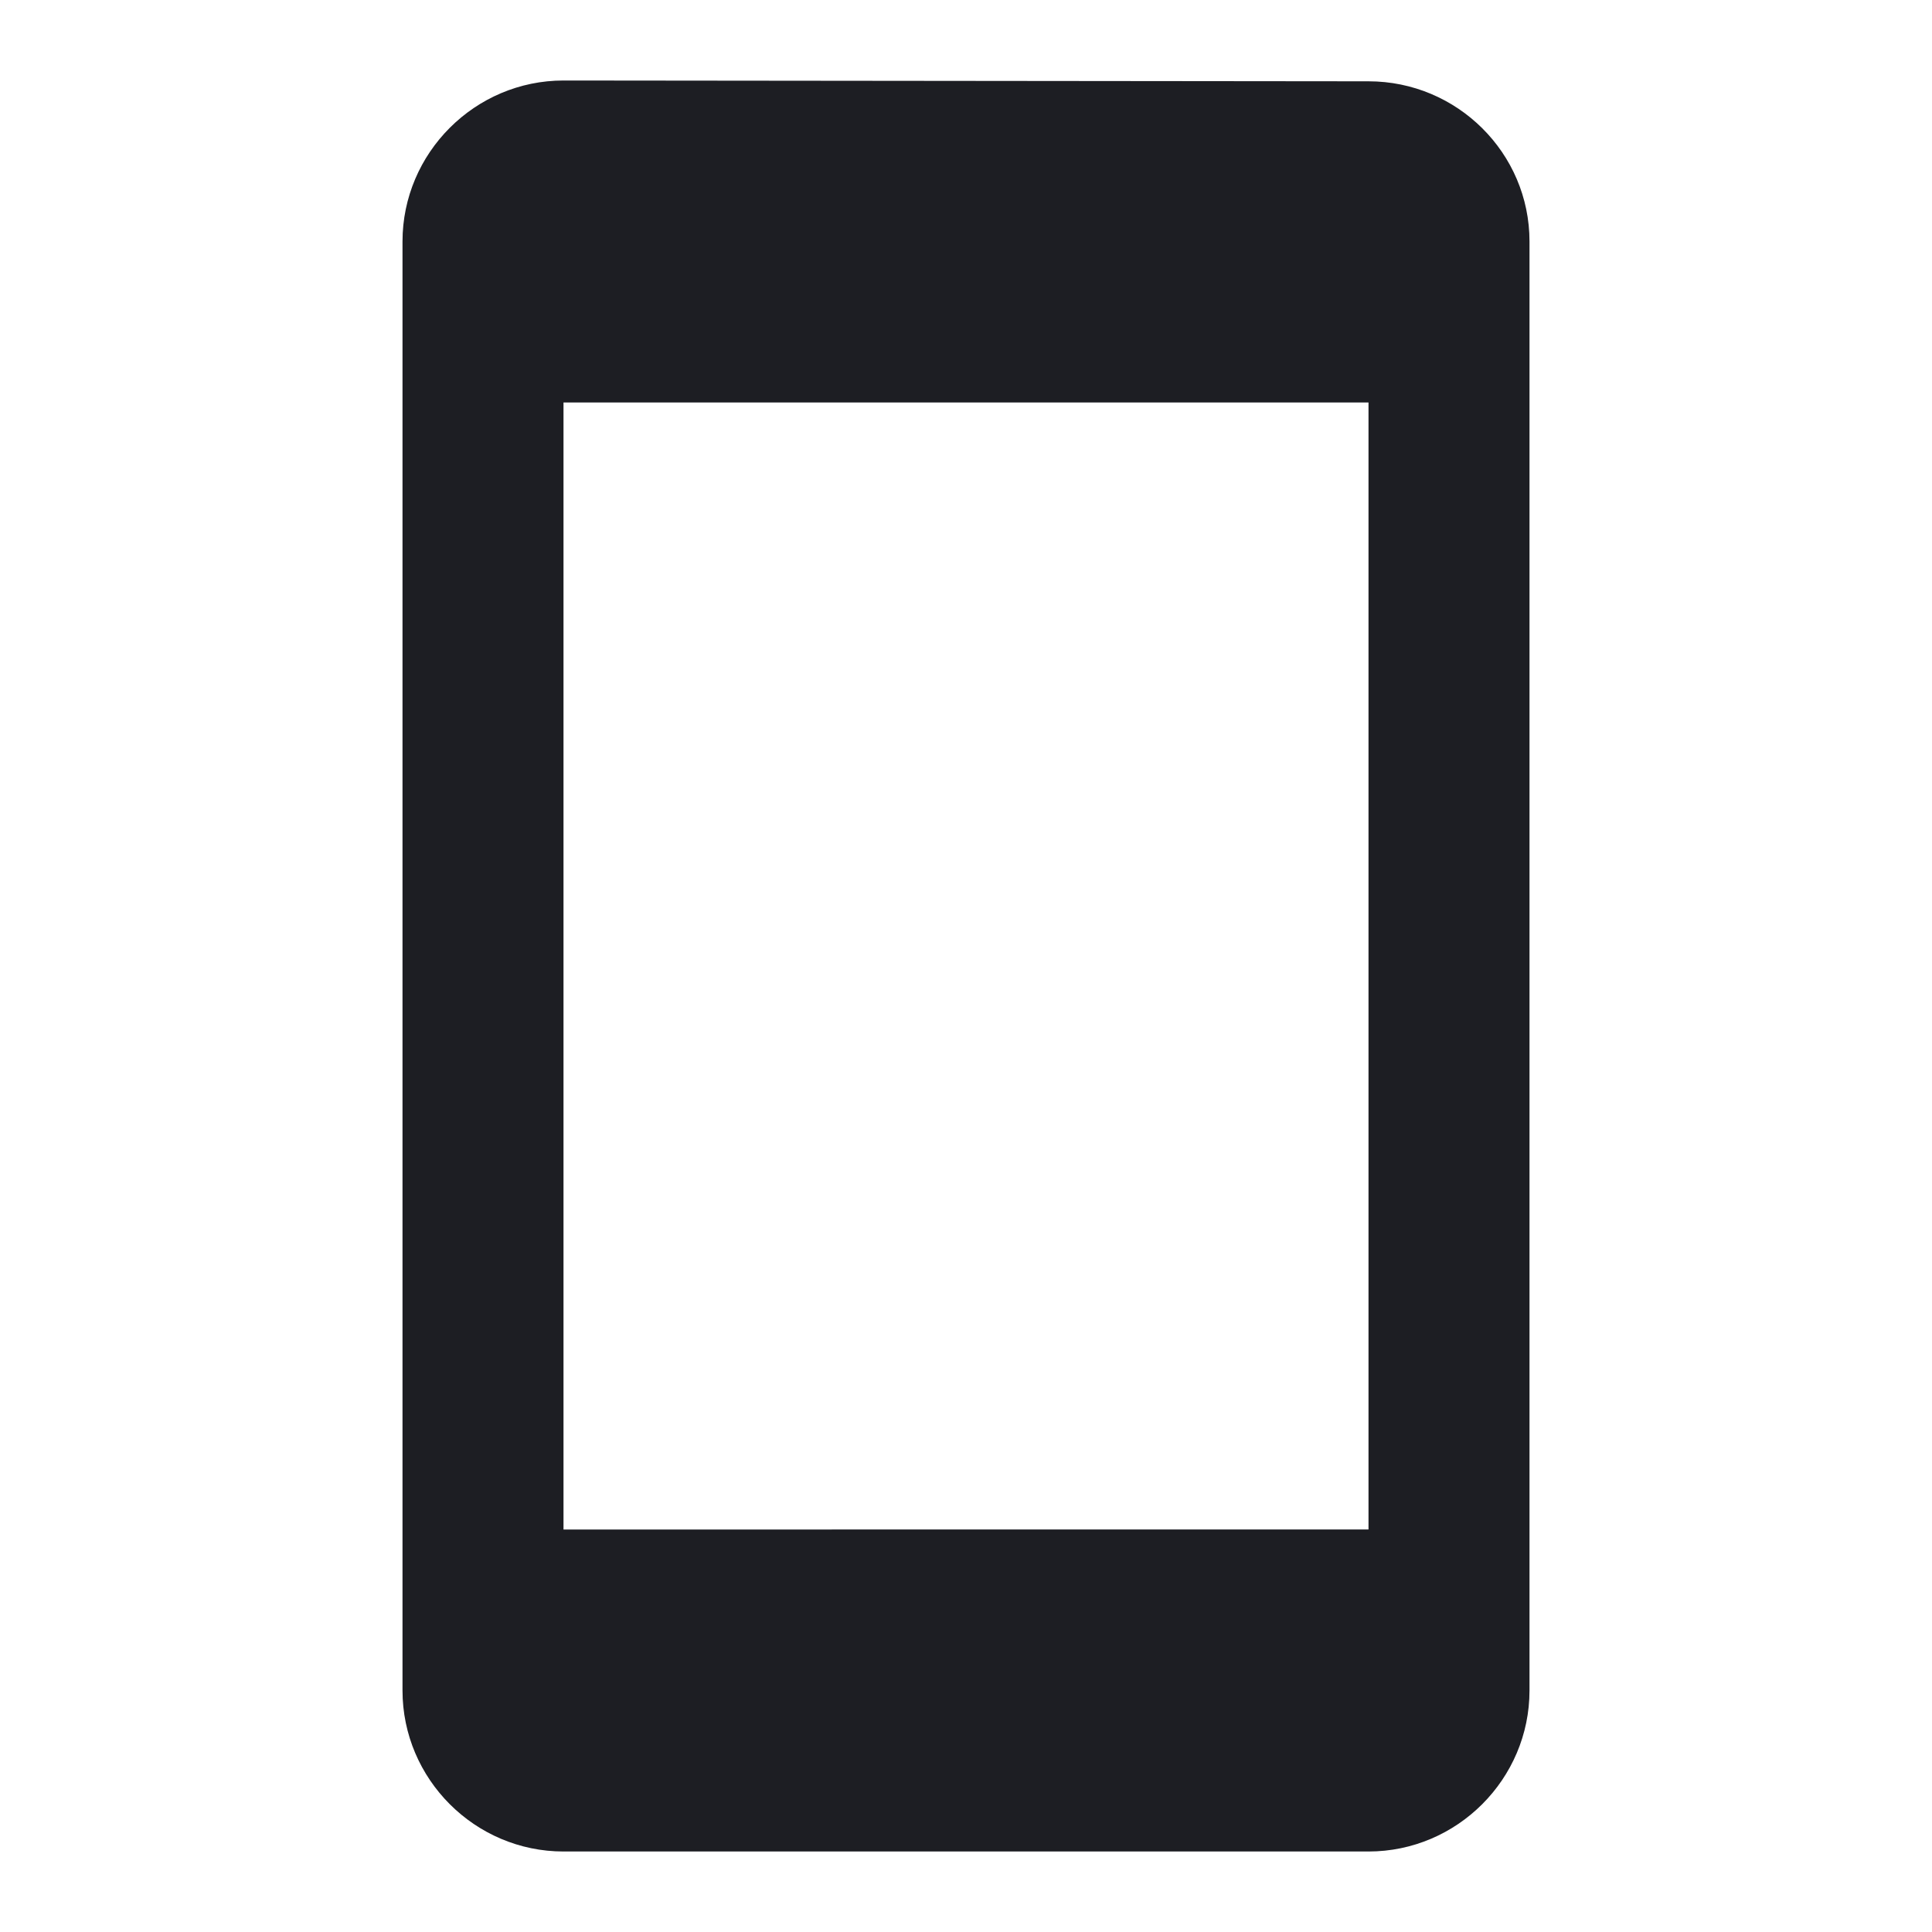 <svg xmlns="http://www.w3.org/2000/svg" width="1200" height="1200" fill="none"><g clip-path="url(#a)"><path fill="#1D1E23" d="M850 50.5 350 50c-55 0-100 45-100 100v900c0 55 45 100 100 100h500c55 0 100-45 100-100V150c0-55-45-99.5-100-99.5m0 899.5H350V250h500z"/></g><defs><clipPath id="a"><path fill="#fff" d="M0 0h1200v1200H0z"/></clipPath></defs></svg>